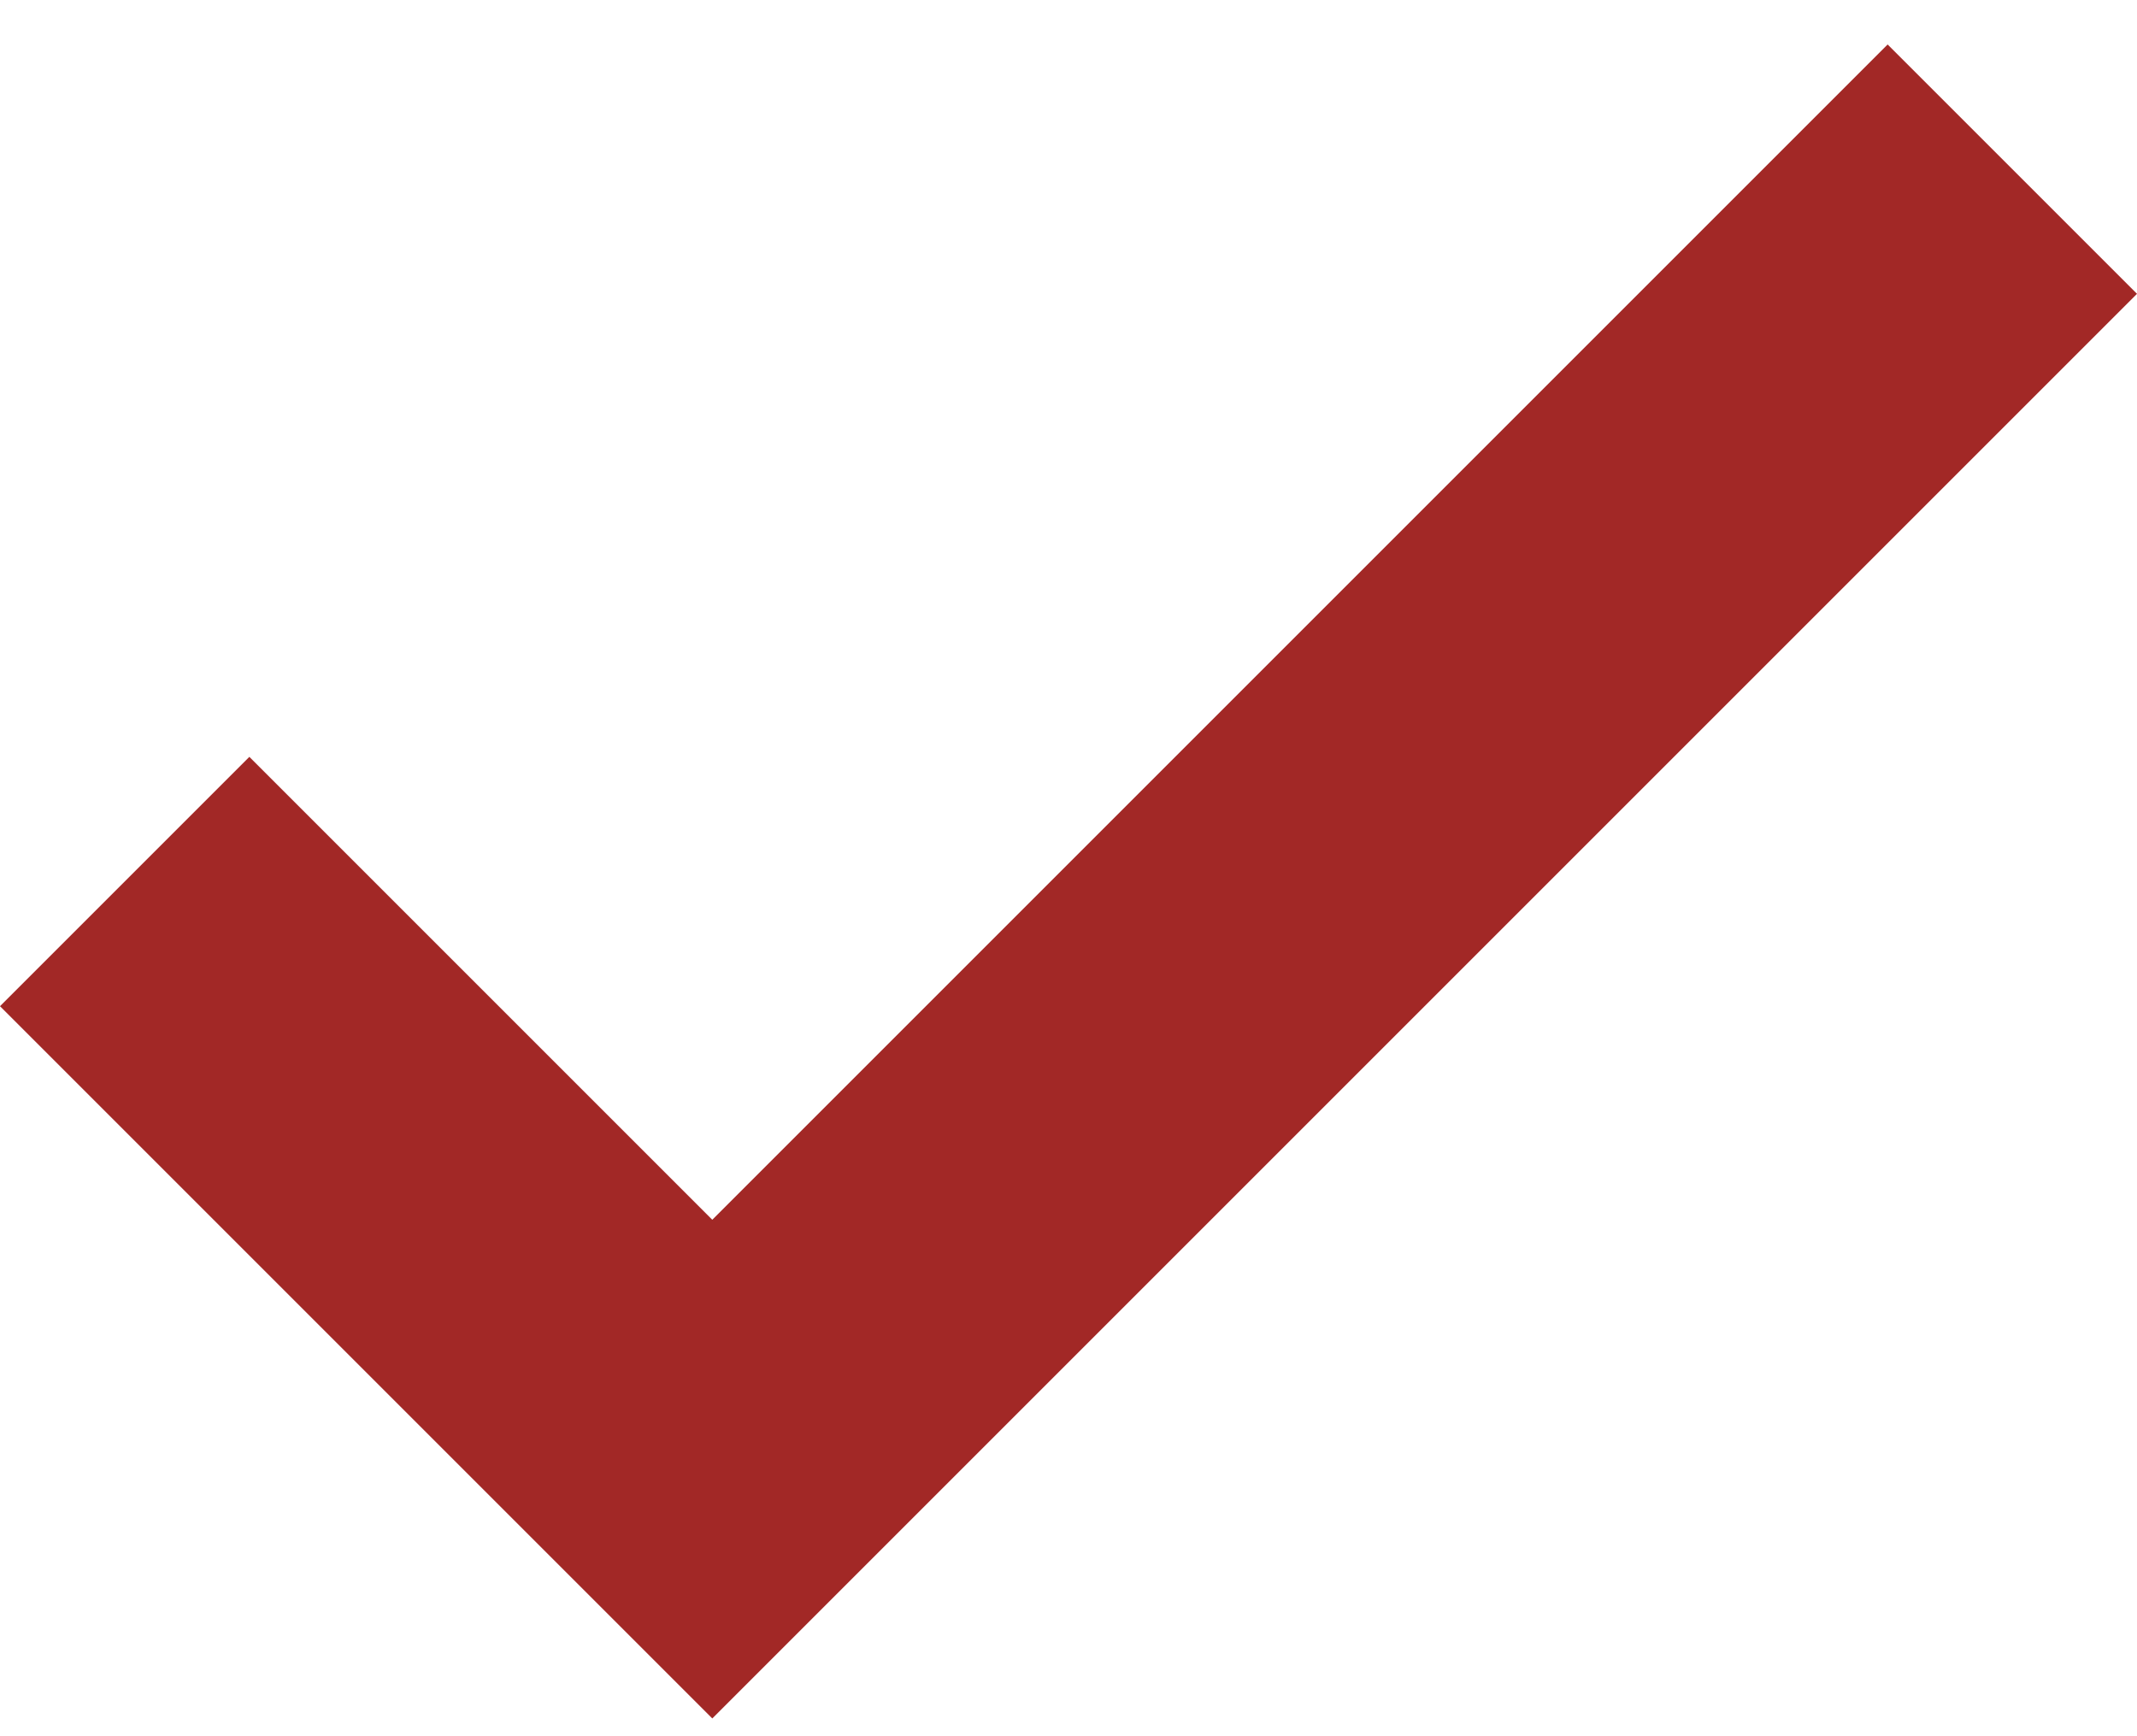 <svg width="16" height="13" viewBox="0 0 16 13" fill="none" xmlns="http://www.w3.org/2000/svg">
<path d="M5.333 12.867L0 7.534L1.867 5.667L5.333 9.133L14.133 0.333L16 2.2L5.333 12.867Z" fill="#A22826"/>
</svg>
